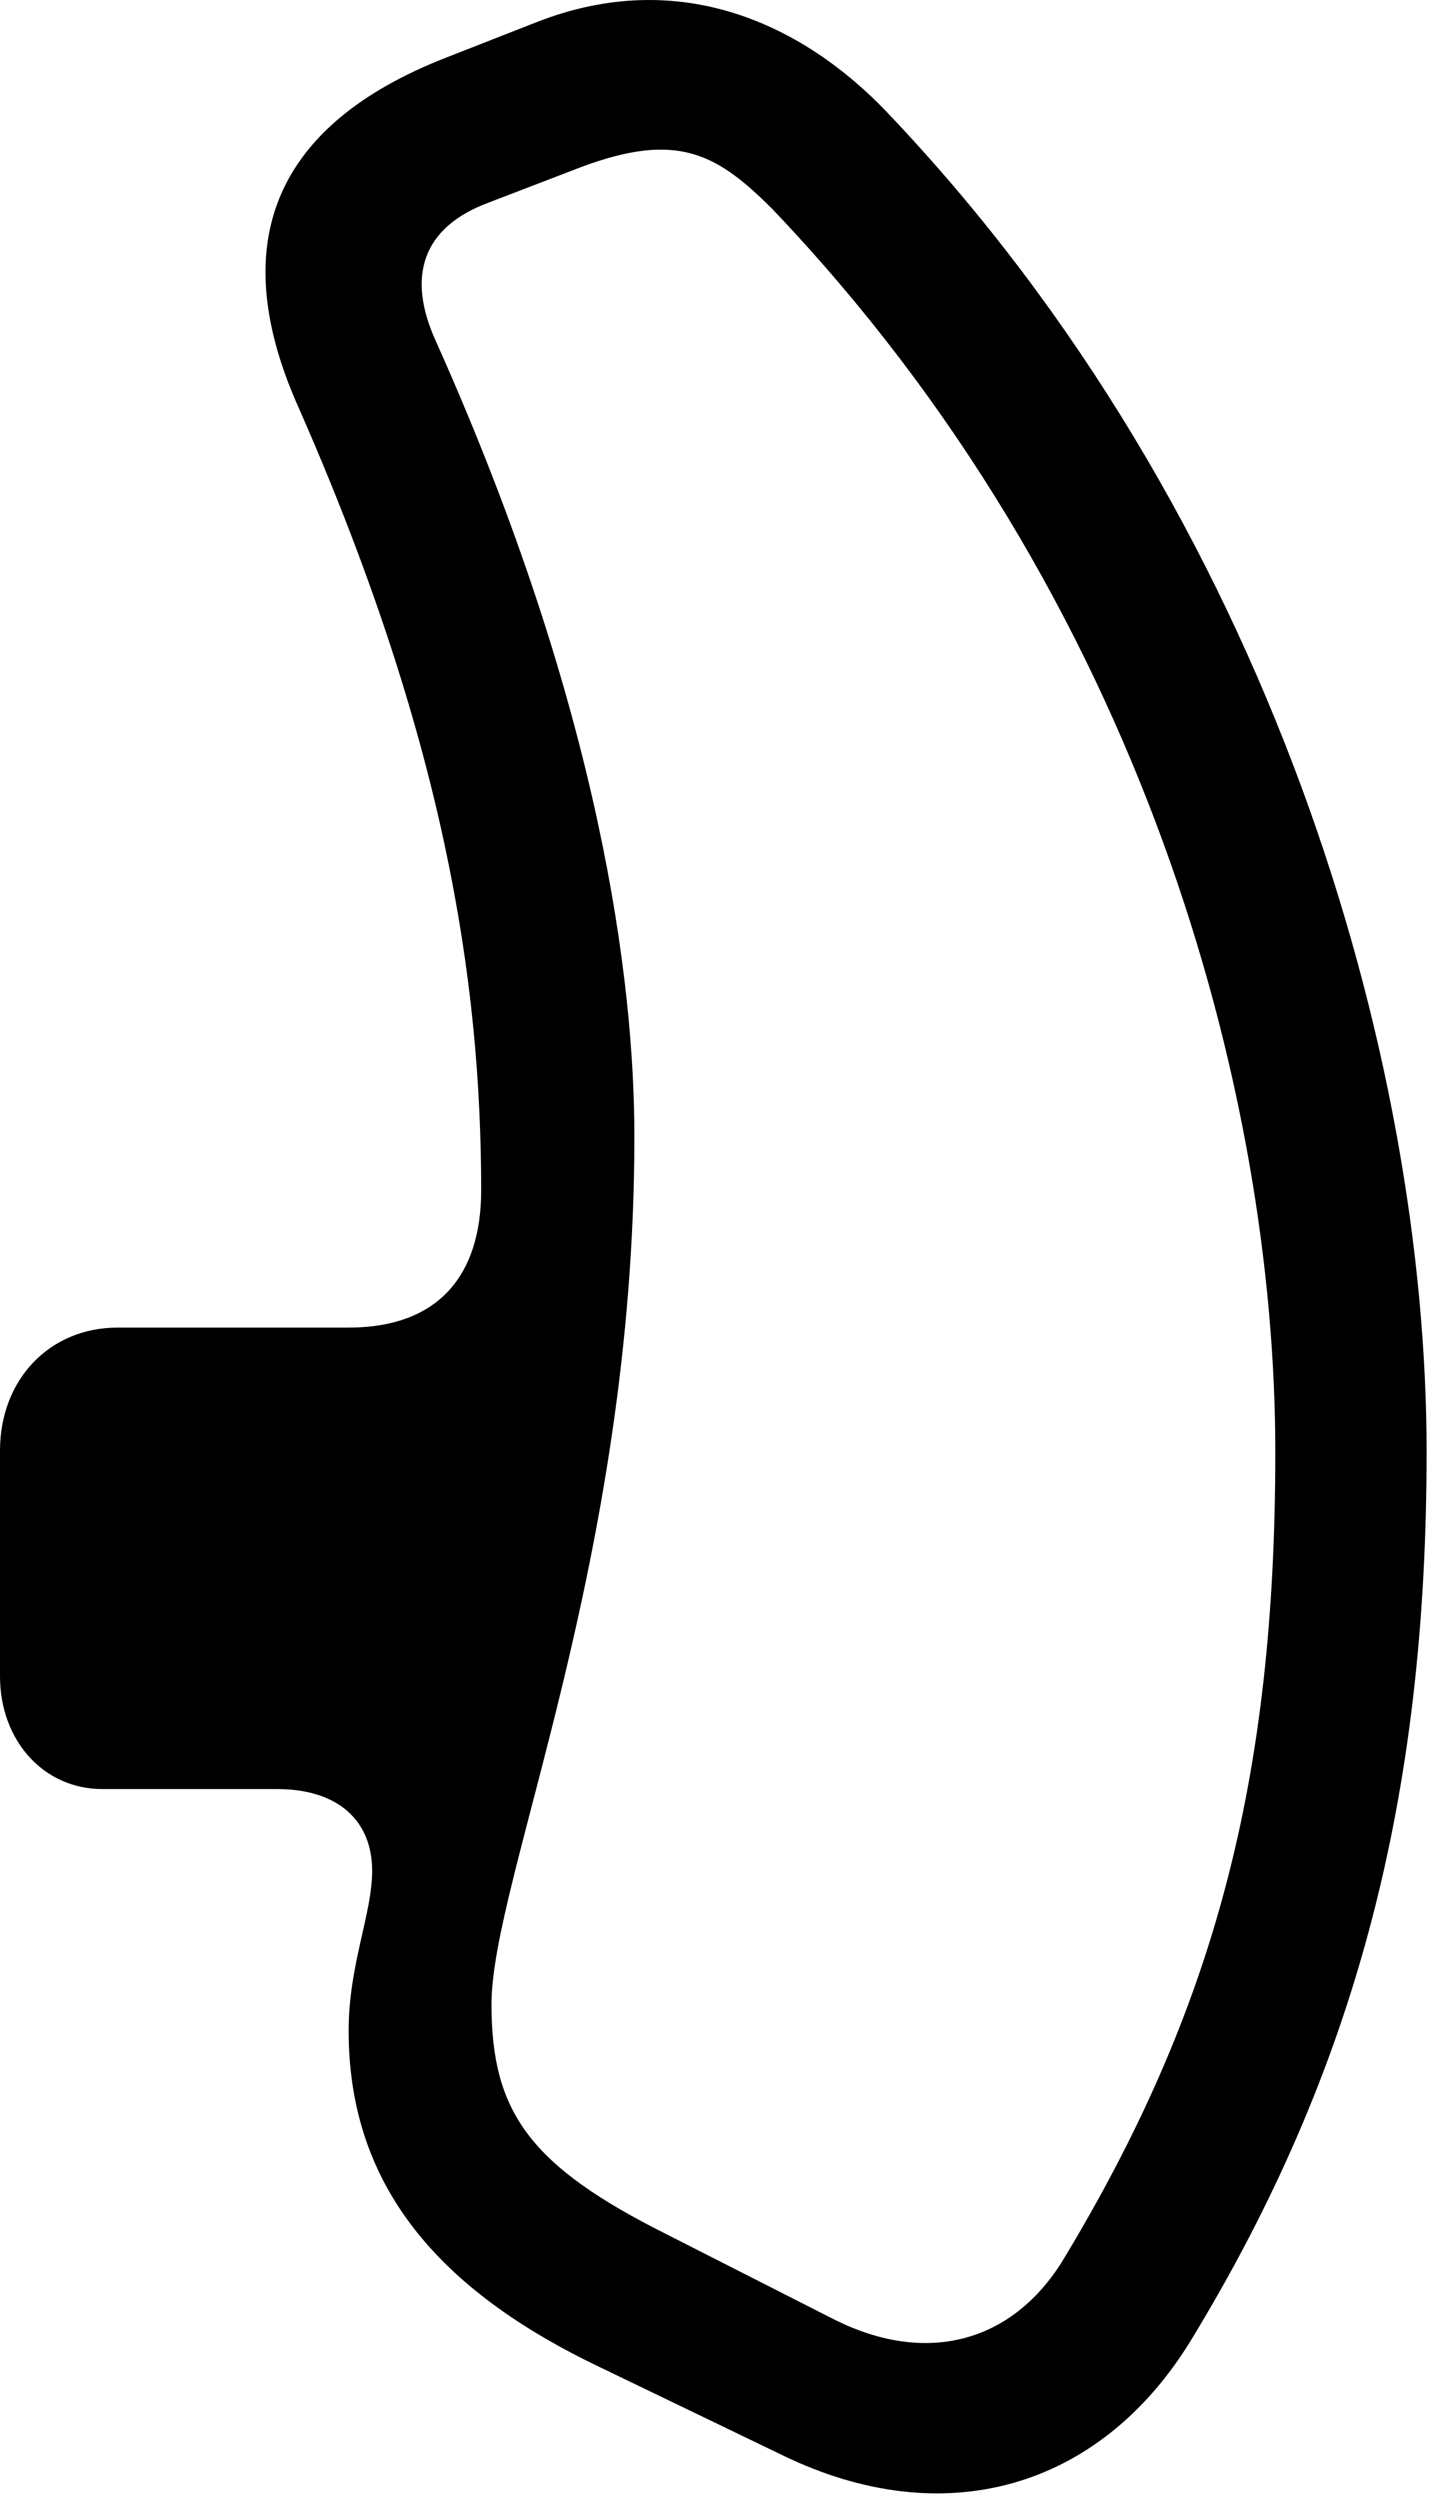 <svg version="1.1" xmlns="http://www.w3.org/2000/svg" xmlns:xlink="http://www.w3.org/1999/xlink" viewBox="0 0 21.109 36.369">
 <g>
  
  <path d="M20.754 21.117C20.754 15.416 18.512 7.513 12.893 1.621C11.69 0.363 9.898-0.498 7.807 0.322L6.48 0.842C4.006 1.812 3.295 3.508 4.307 5.845C6.467 10.726 7 14.267 7 17.316C7 18.56 6.371 19.312 5.072 19.312L1.709 19.312C0.725 19.312 0 20.064 0 21.103L0 24.384C0 25.314 0.629 26.025 1.49 26.025L4.033 26.025C4.908 26.025 5.414 26.476 5.414 27.215C5.414 27.843 5.072 28.582 5.072 29.539C5.072 31.672 6.234 33.23 8.668 34.406L11.389 35.718C13.727 36.853 15.996 36.211 17.322 34.05C19.729 30.099 20.754 26.148 20.754 21.117ZM18.553 21.117C18.553 25.875 17.678 29.224 15.449 32.902C14.711 34.078 13.48 34.406 12.154 33.75L9.707 32.506C7.711 31.508 7.15 30.728 7.15 29.156C7.15 27.351 9.229 22.703 9.229 16.537C9.229 14.295 8.75 10.344 6.344 4.97C5.906 4.013 6.152 3.302 7.109 2.947L8.463 2.427C9.857 1.908 10.432 2.236 11.238 3.043C16.625 8.689 18.553 15.894 18.553 21.117Z" style="fill:hsl(0 0 0/0.85)"></path>
 </g>
</svg>